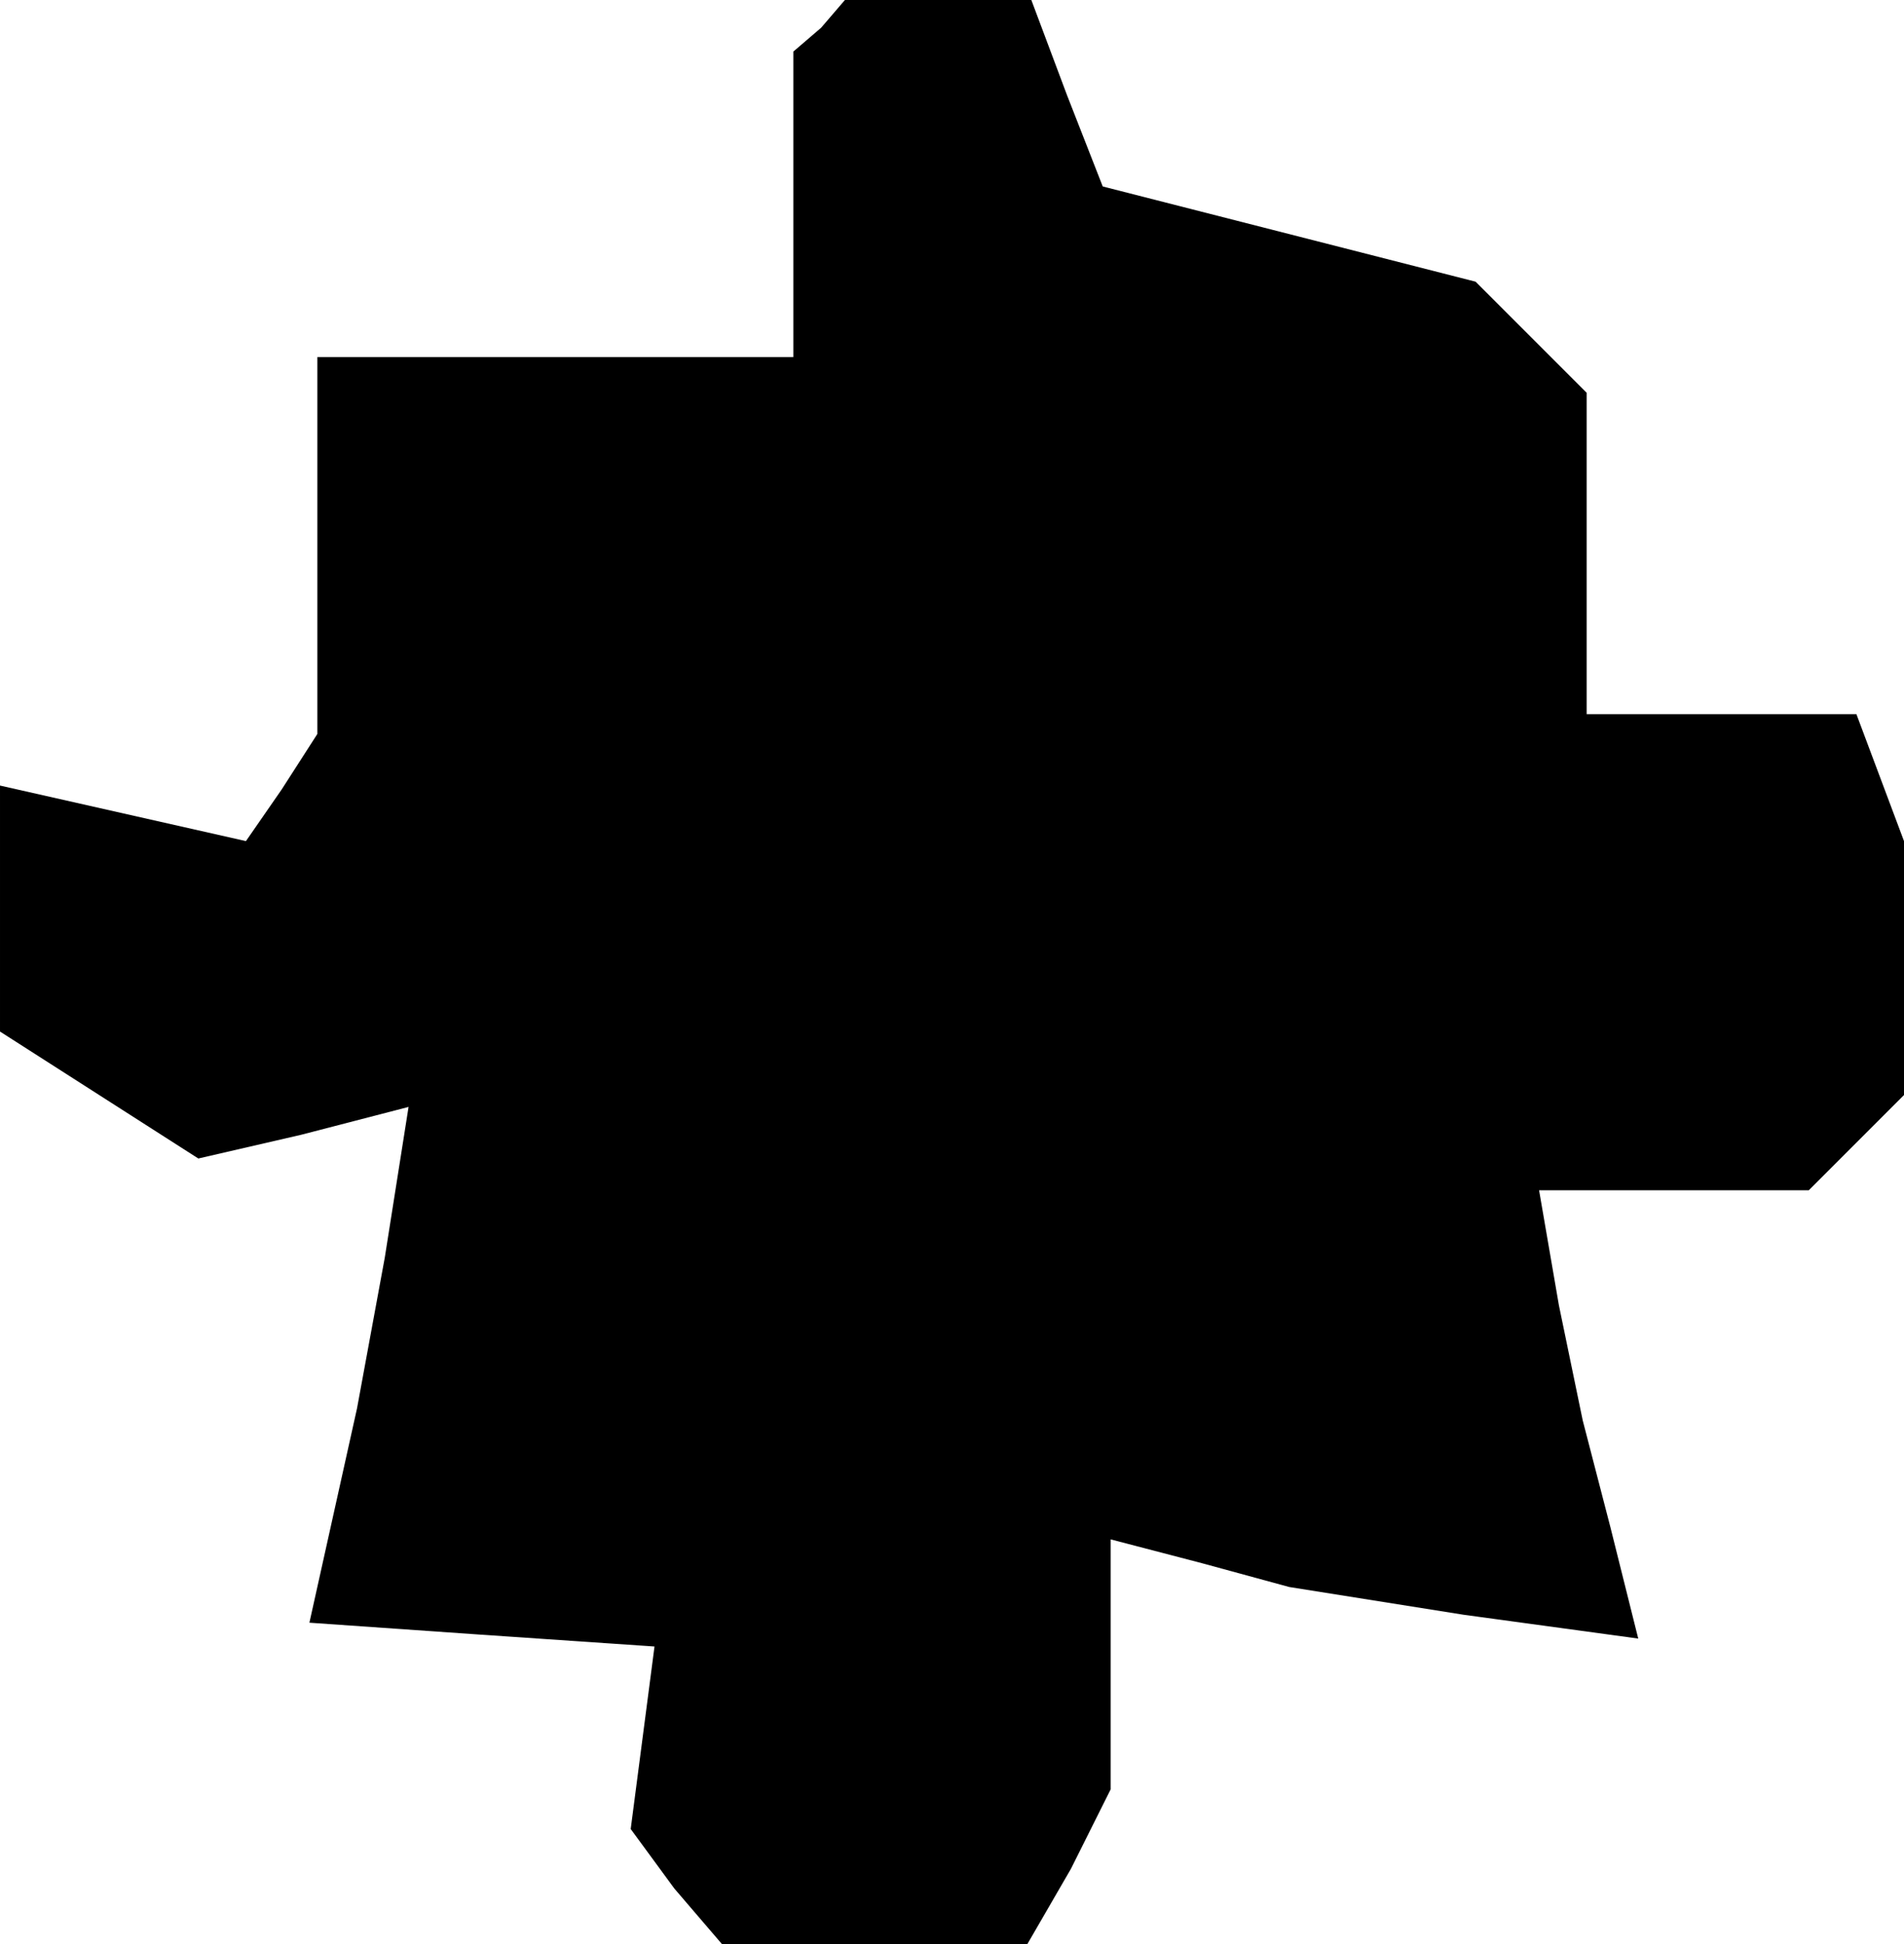 <?xml version="1.0" standalone="no"?>
<!DOCTYPE svg PUBLIC "-//W3C//DTD SVG 20010904//EN"
 "http://www.w3.org/TR/2001/REC-SVG-20010904/DTD/svg10.dtd">
<svg version="1.0" xmlns="http://www.w3.org/2000/svg"
 width="48pt" height="49pt" viewBox="0 0 48 49"
 preserveAspectRatio="xMidYMid meet">
<g transform="translate(0,49) scale(0.1,-0.1)"
fill="#000000" stroke="none">
<path d="M207 483 l-7 -6 0 -39 0 -38 -60 0 -60 0 0 -47 0 -48 -9 -14 -9 -13
-31 7 -31 7 0 -31 0 -31 25 -16 25 -16 26 6 27 7 -6 -38 -7 -38 -6 -27 -6 -27
43 -3 44 -3 -3 -23 -3 -23 11 -15 12 -14 39 0 38 0 11 19 10 20 0 32 0 31 23
-6 22 -6 44 -7 44 -6 -7 28 -7 27 -6 29 -5 29 34 0 34 0 12 12 12 12 0 32 0
32 -6 16 -6 16 -34 0 -34 0 0 41 0 40 -14 14 -14 14 -47 12 -47 12 -9 23 -9
24 -23 0 -24 0 -6 -7z"/>
</g>
</svg>
